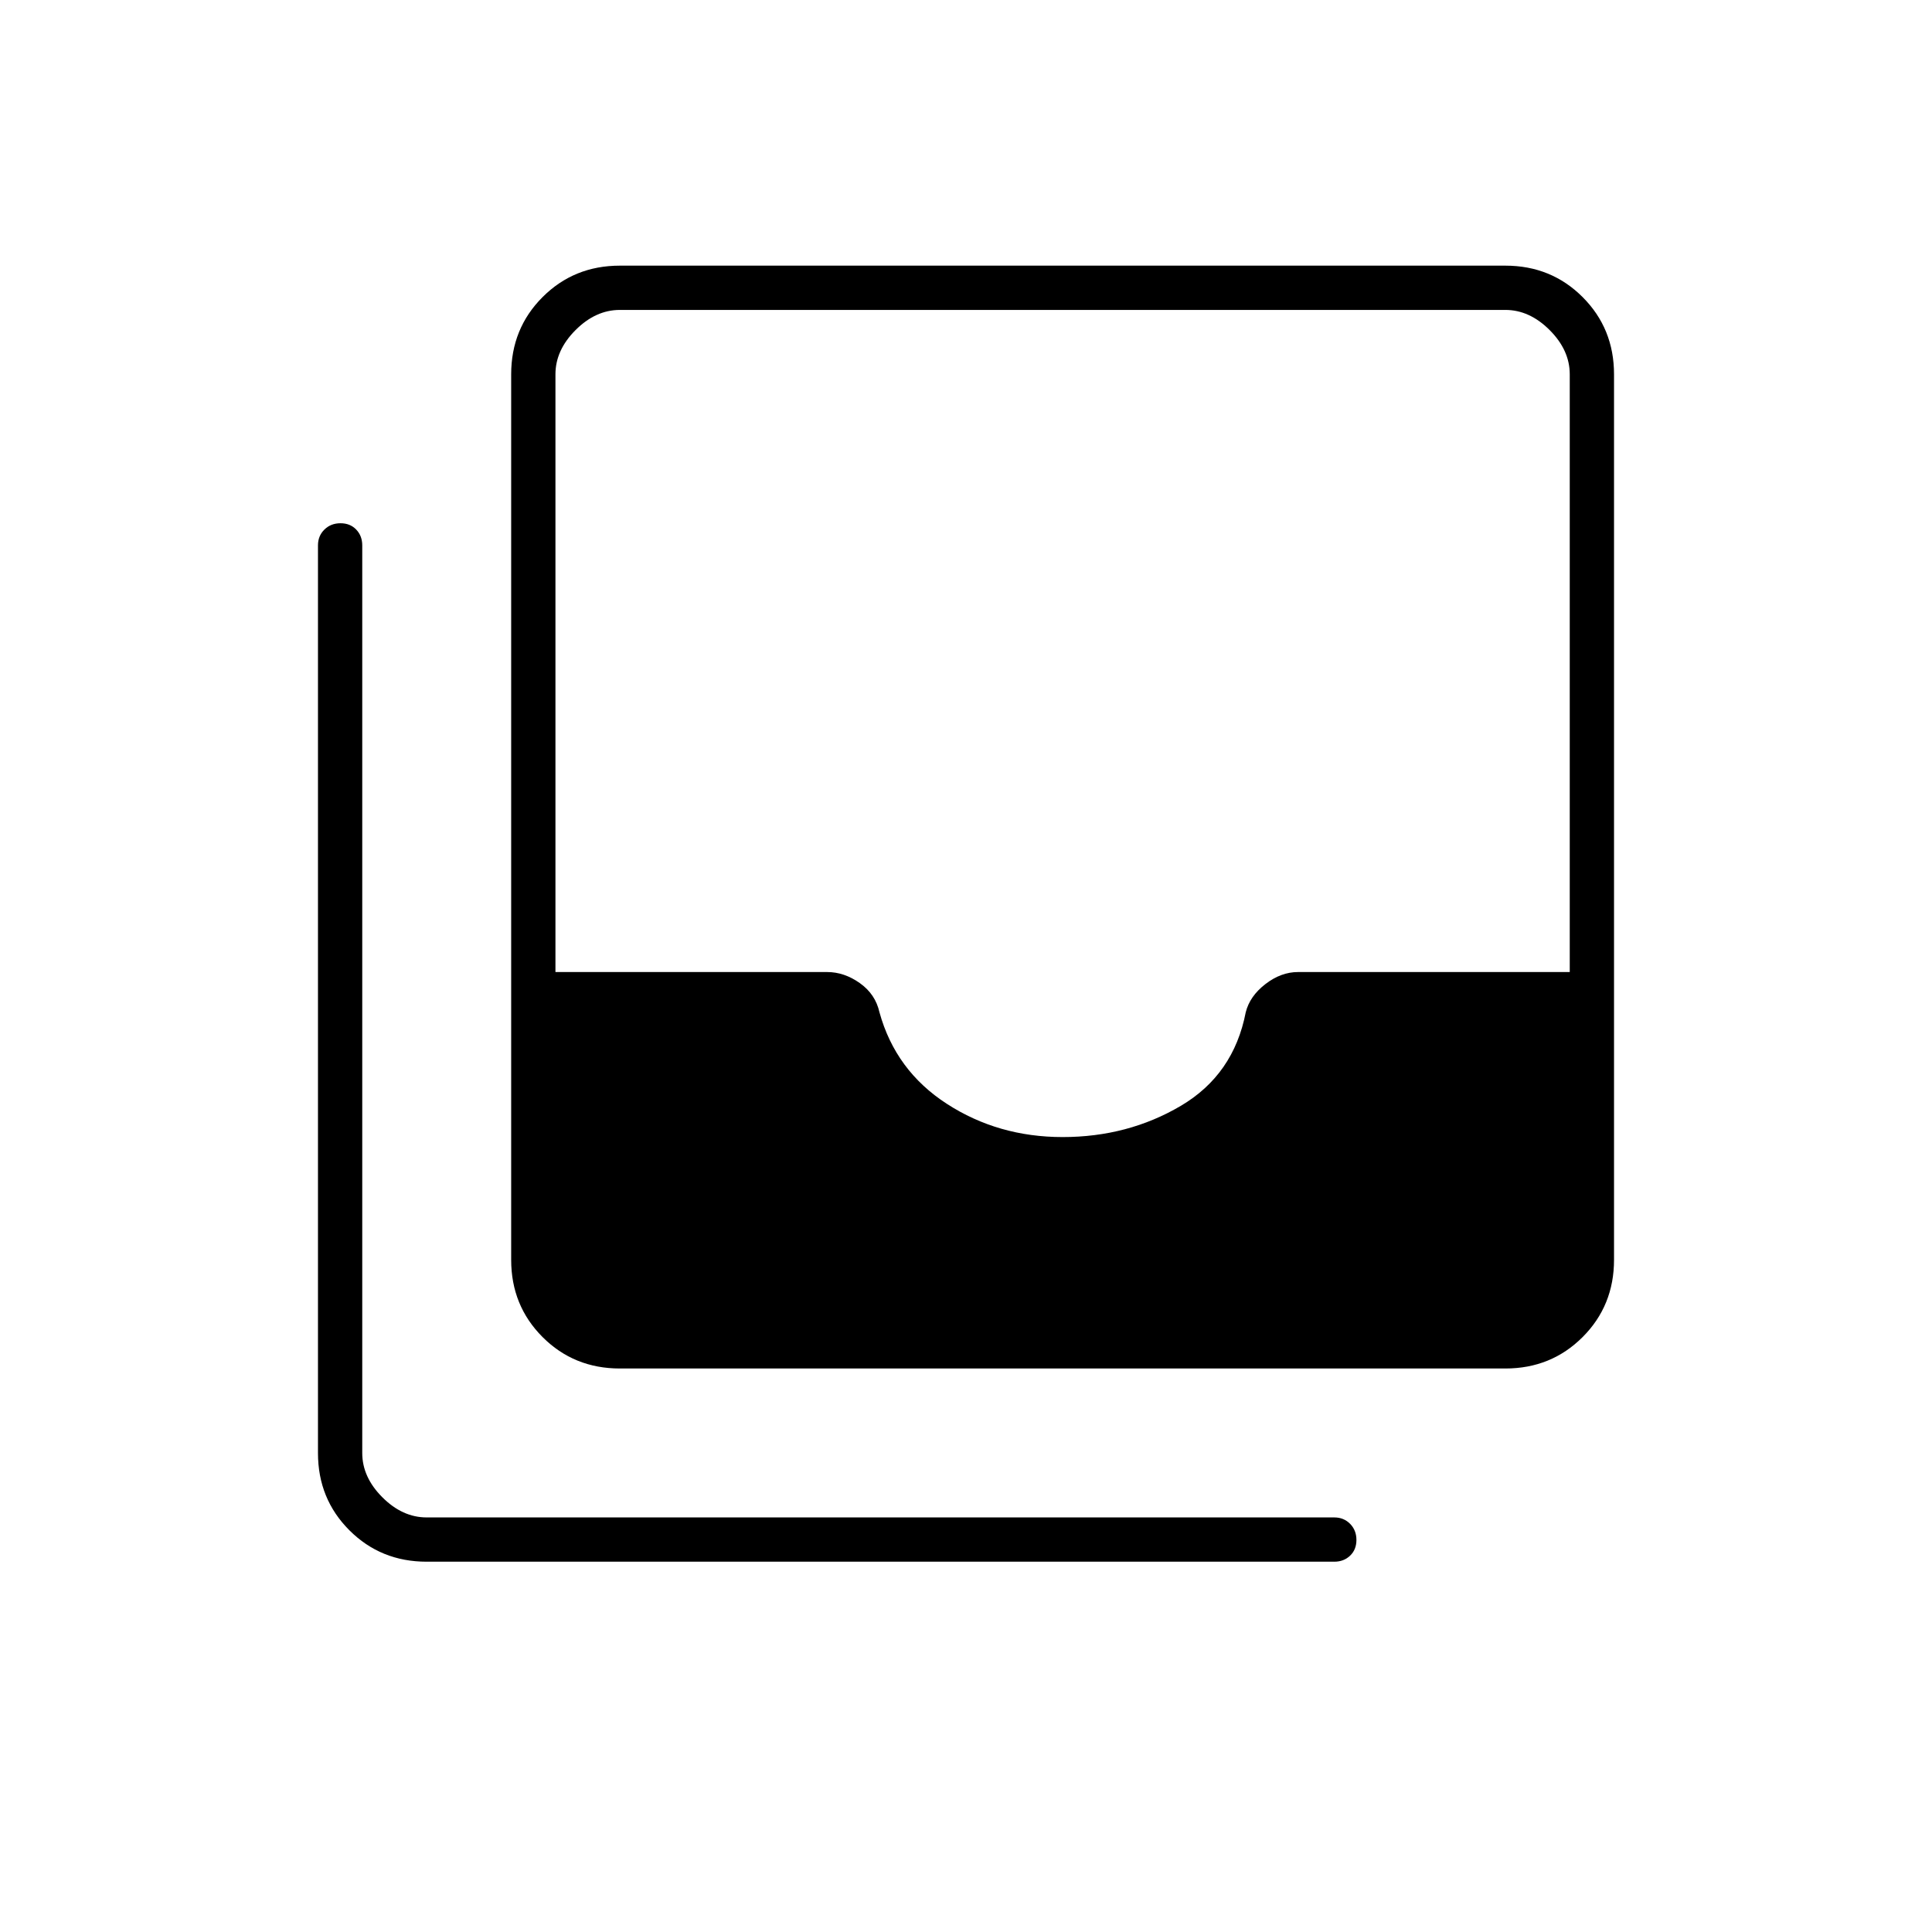 <svg xmlns="http://www.w3.org/2000/svg" width="48" height="48" viewBox="0 -960 960 960"><path d="M528-395q32.429 0 58.714-15.5Q613-426 619-457q2-8 9.75-14t16.25-6h135v-297q0-12-10-22t-22-10H308q-12 0-22 10t-10 22v297h135q8.5 0 16.25 5.5T437-457q8 29 33.5 45.5T528-395ZM308-280q-22.775 0-38.388-15.612Q254-311.225 254-334v-440q0-22.775 15.612-38.388Q285.225-828 308-828h440q22.775 0 38.388 15.612Q802-796.775 802-774v440q0 22.775-15.612 38.388Q770.775-280 748-280H308Zm-96 96q-22.775 0-38.387-15.613Q158-215.225 158-238v-451q0-4.725 3.193-7.862 3.193-3.138 8-3.138t7.807 3.138q3 3.137 3 7.862v451q0 12 10 22t22 10h451q4.725 0 7.862 3.193 3.138 3.193 3.138 8T670.862-187q-3.137 3-7.862 3H212Z"/></svg>